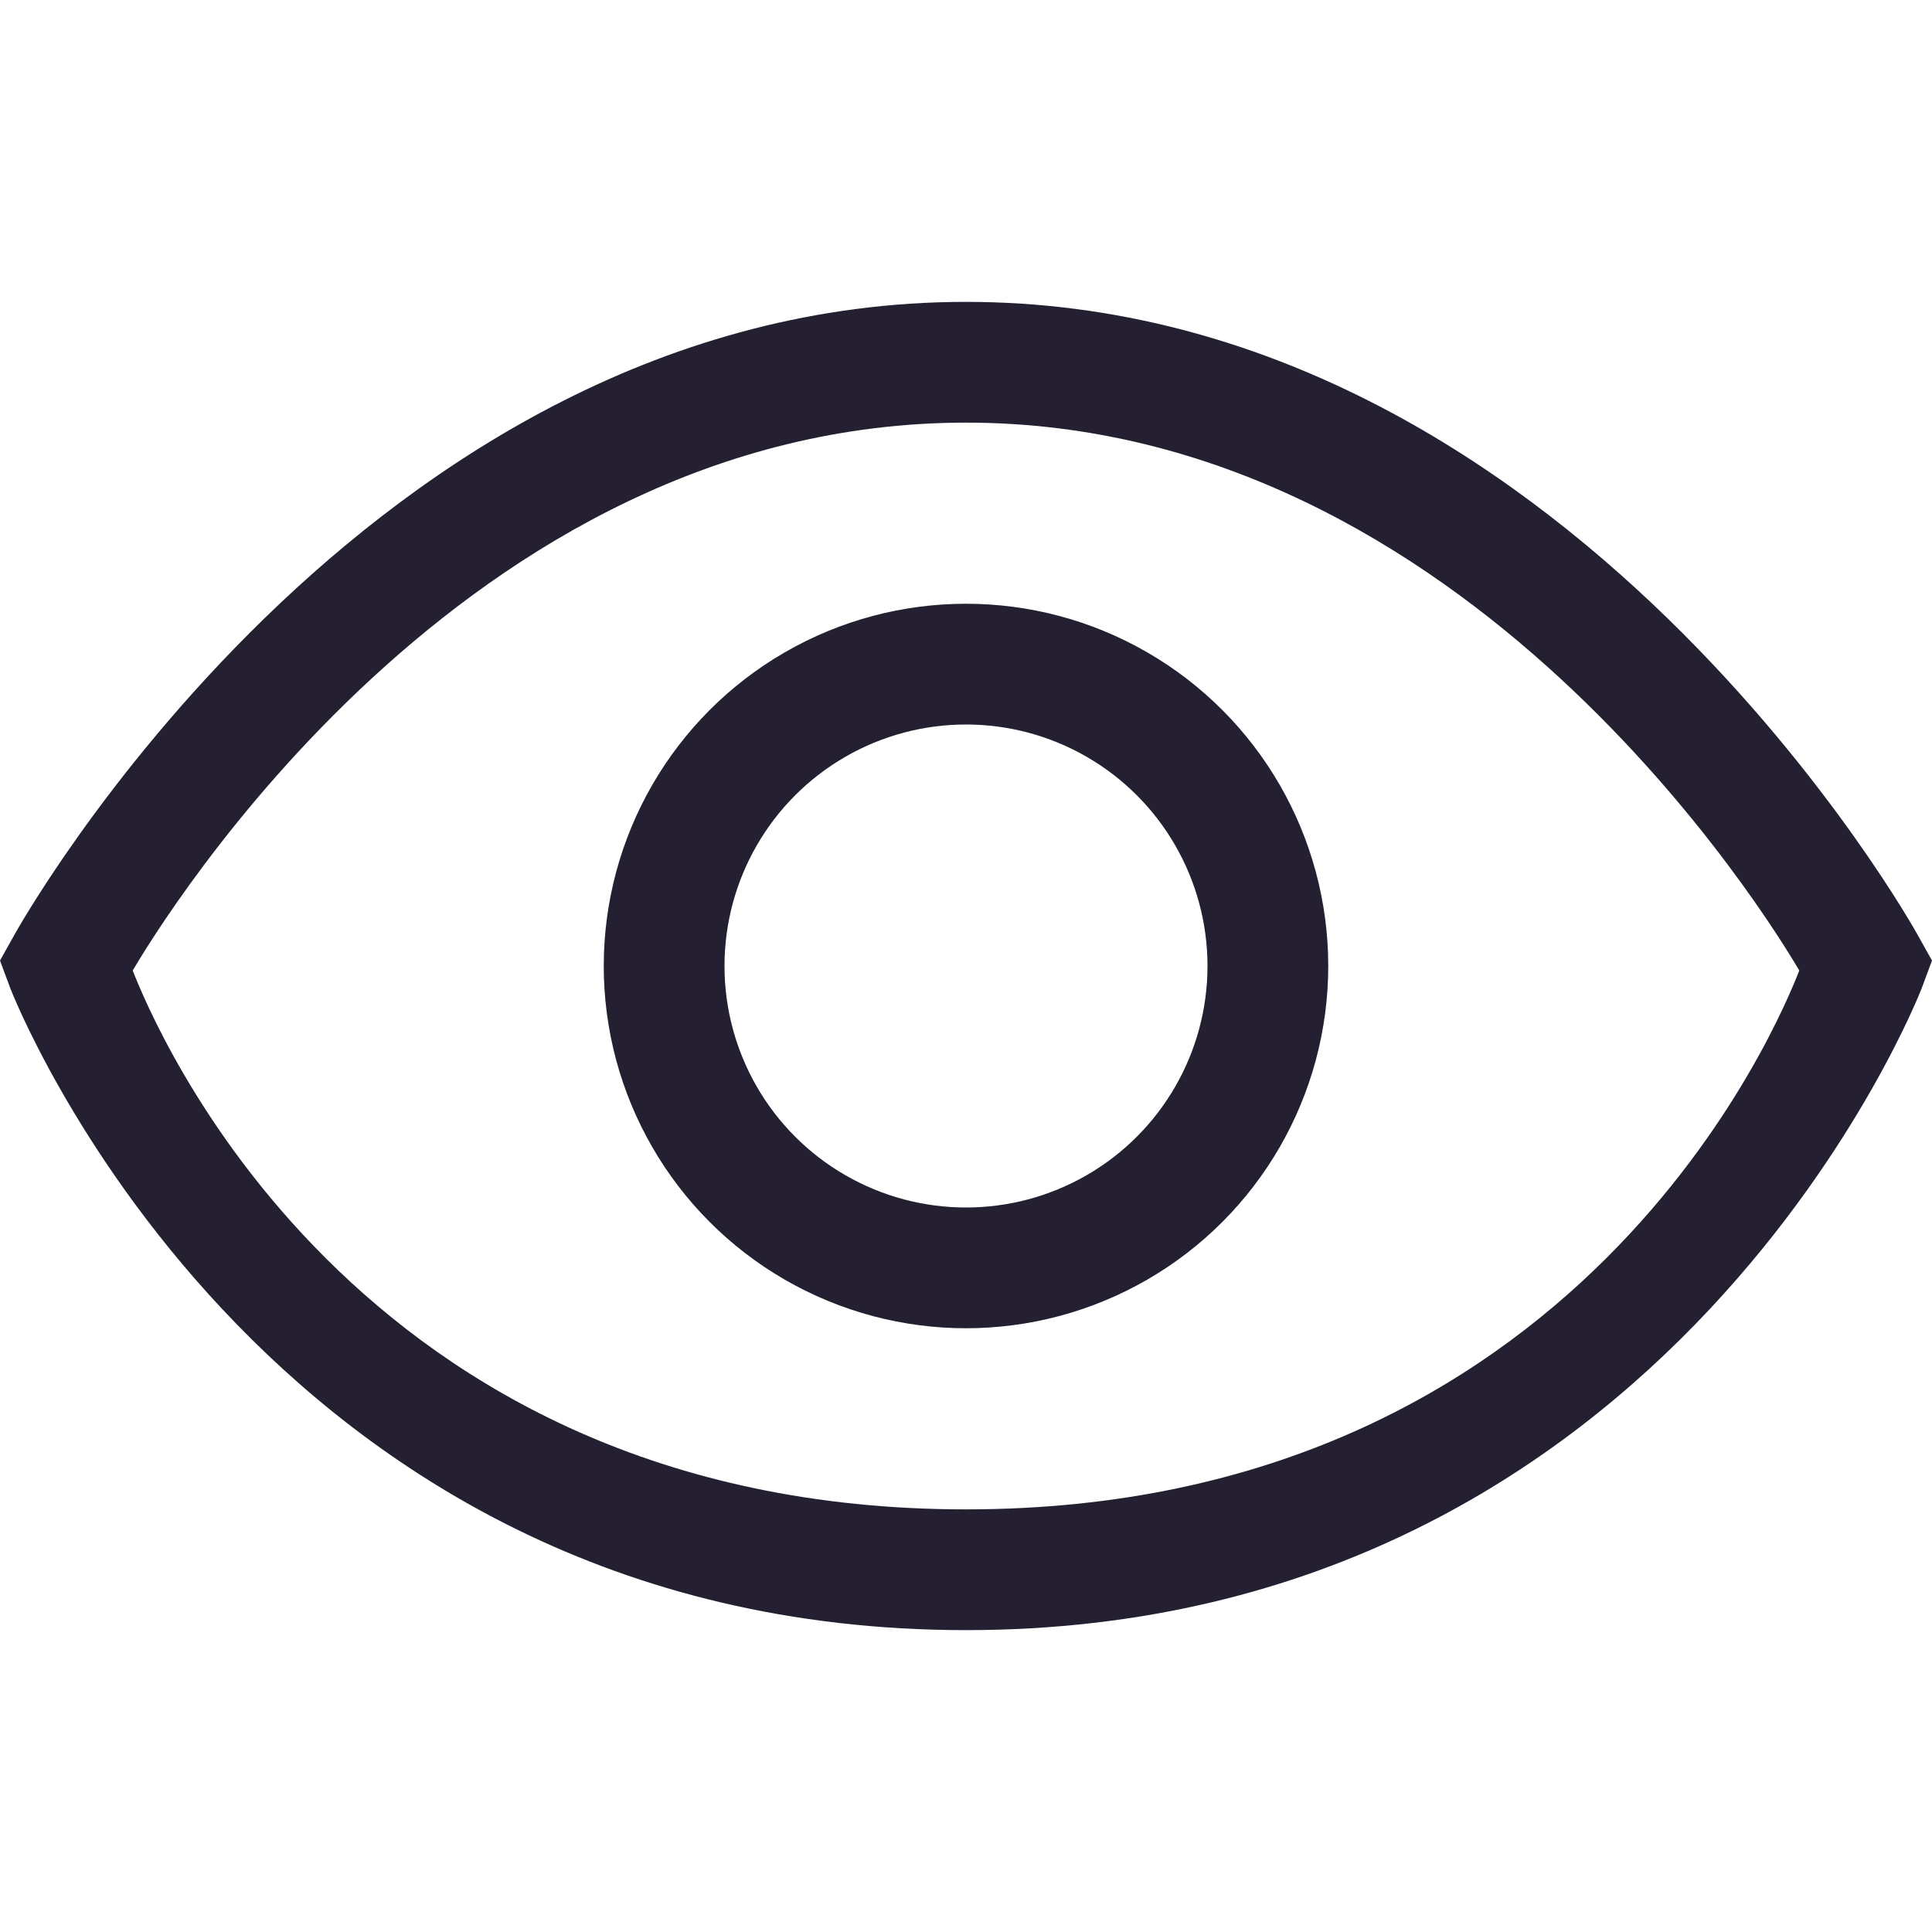 <?xml version="1.0" encoding="UTF-8" standalone="no"?>
<!-- Created with Inkscape (http://www.inkscape.org/) -->

<svg
   width="16"
   height="16"
   viewBox="0 0 16 16"
   version="1.1"
   id="svg5"
   xmlns="http://www.w3.org/2000/svg"
   xmlns:svg="http://www.w3.org/2000/svg">
  <defs
     id="defs2" />
  <path
     style="color:#000000;fill:#241f31;stroke-width:1;-inkscape-stroke:none;fill-opacity:1"
     d="M 8,2.5 C 3.014,2.5 0.119,7.742 0.119,7.742 L 0,7.955 0.086,8.186 c 0,0 2.045,5.314 7.914,5.314 5.869,0 7.914,-5.314 7.914,-5.314 L 16,7.955 15.881,7.742 C 15.881,7.742 12.986,2.5 8,2.5 Z m 0,1 C 12.16,3.5 14.662,7.635 14.901,8.037 14.743,8.441 13.096,12.5 8,12.5 2.904,12.5 1.257,8.441 1.099,8.037 1.338,7.635 3.84,3.5 8,3.5 Z"
     id="path974" />
  <circle
     style="fill:none;stroke:#241f31;stroke-width:1;stroke-linecap:round;stroke-linejoin:round;stroke-opacity:1;stop-color:#000000"
     id="path927"
     cx="8"
     cy="8"
     r="2.5" />
</svg>
